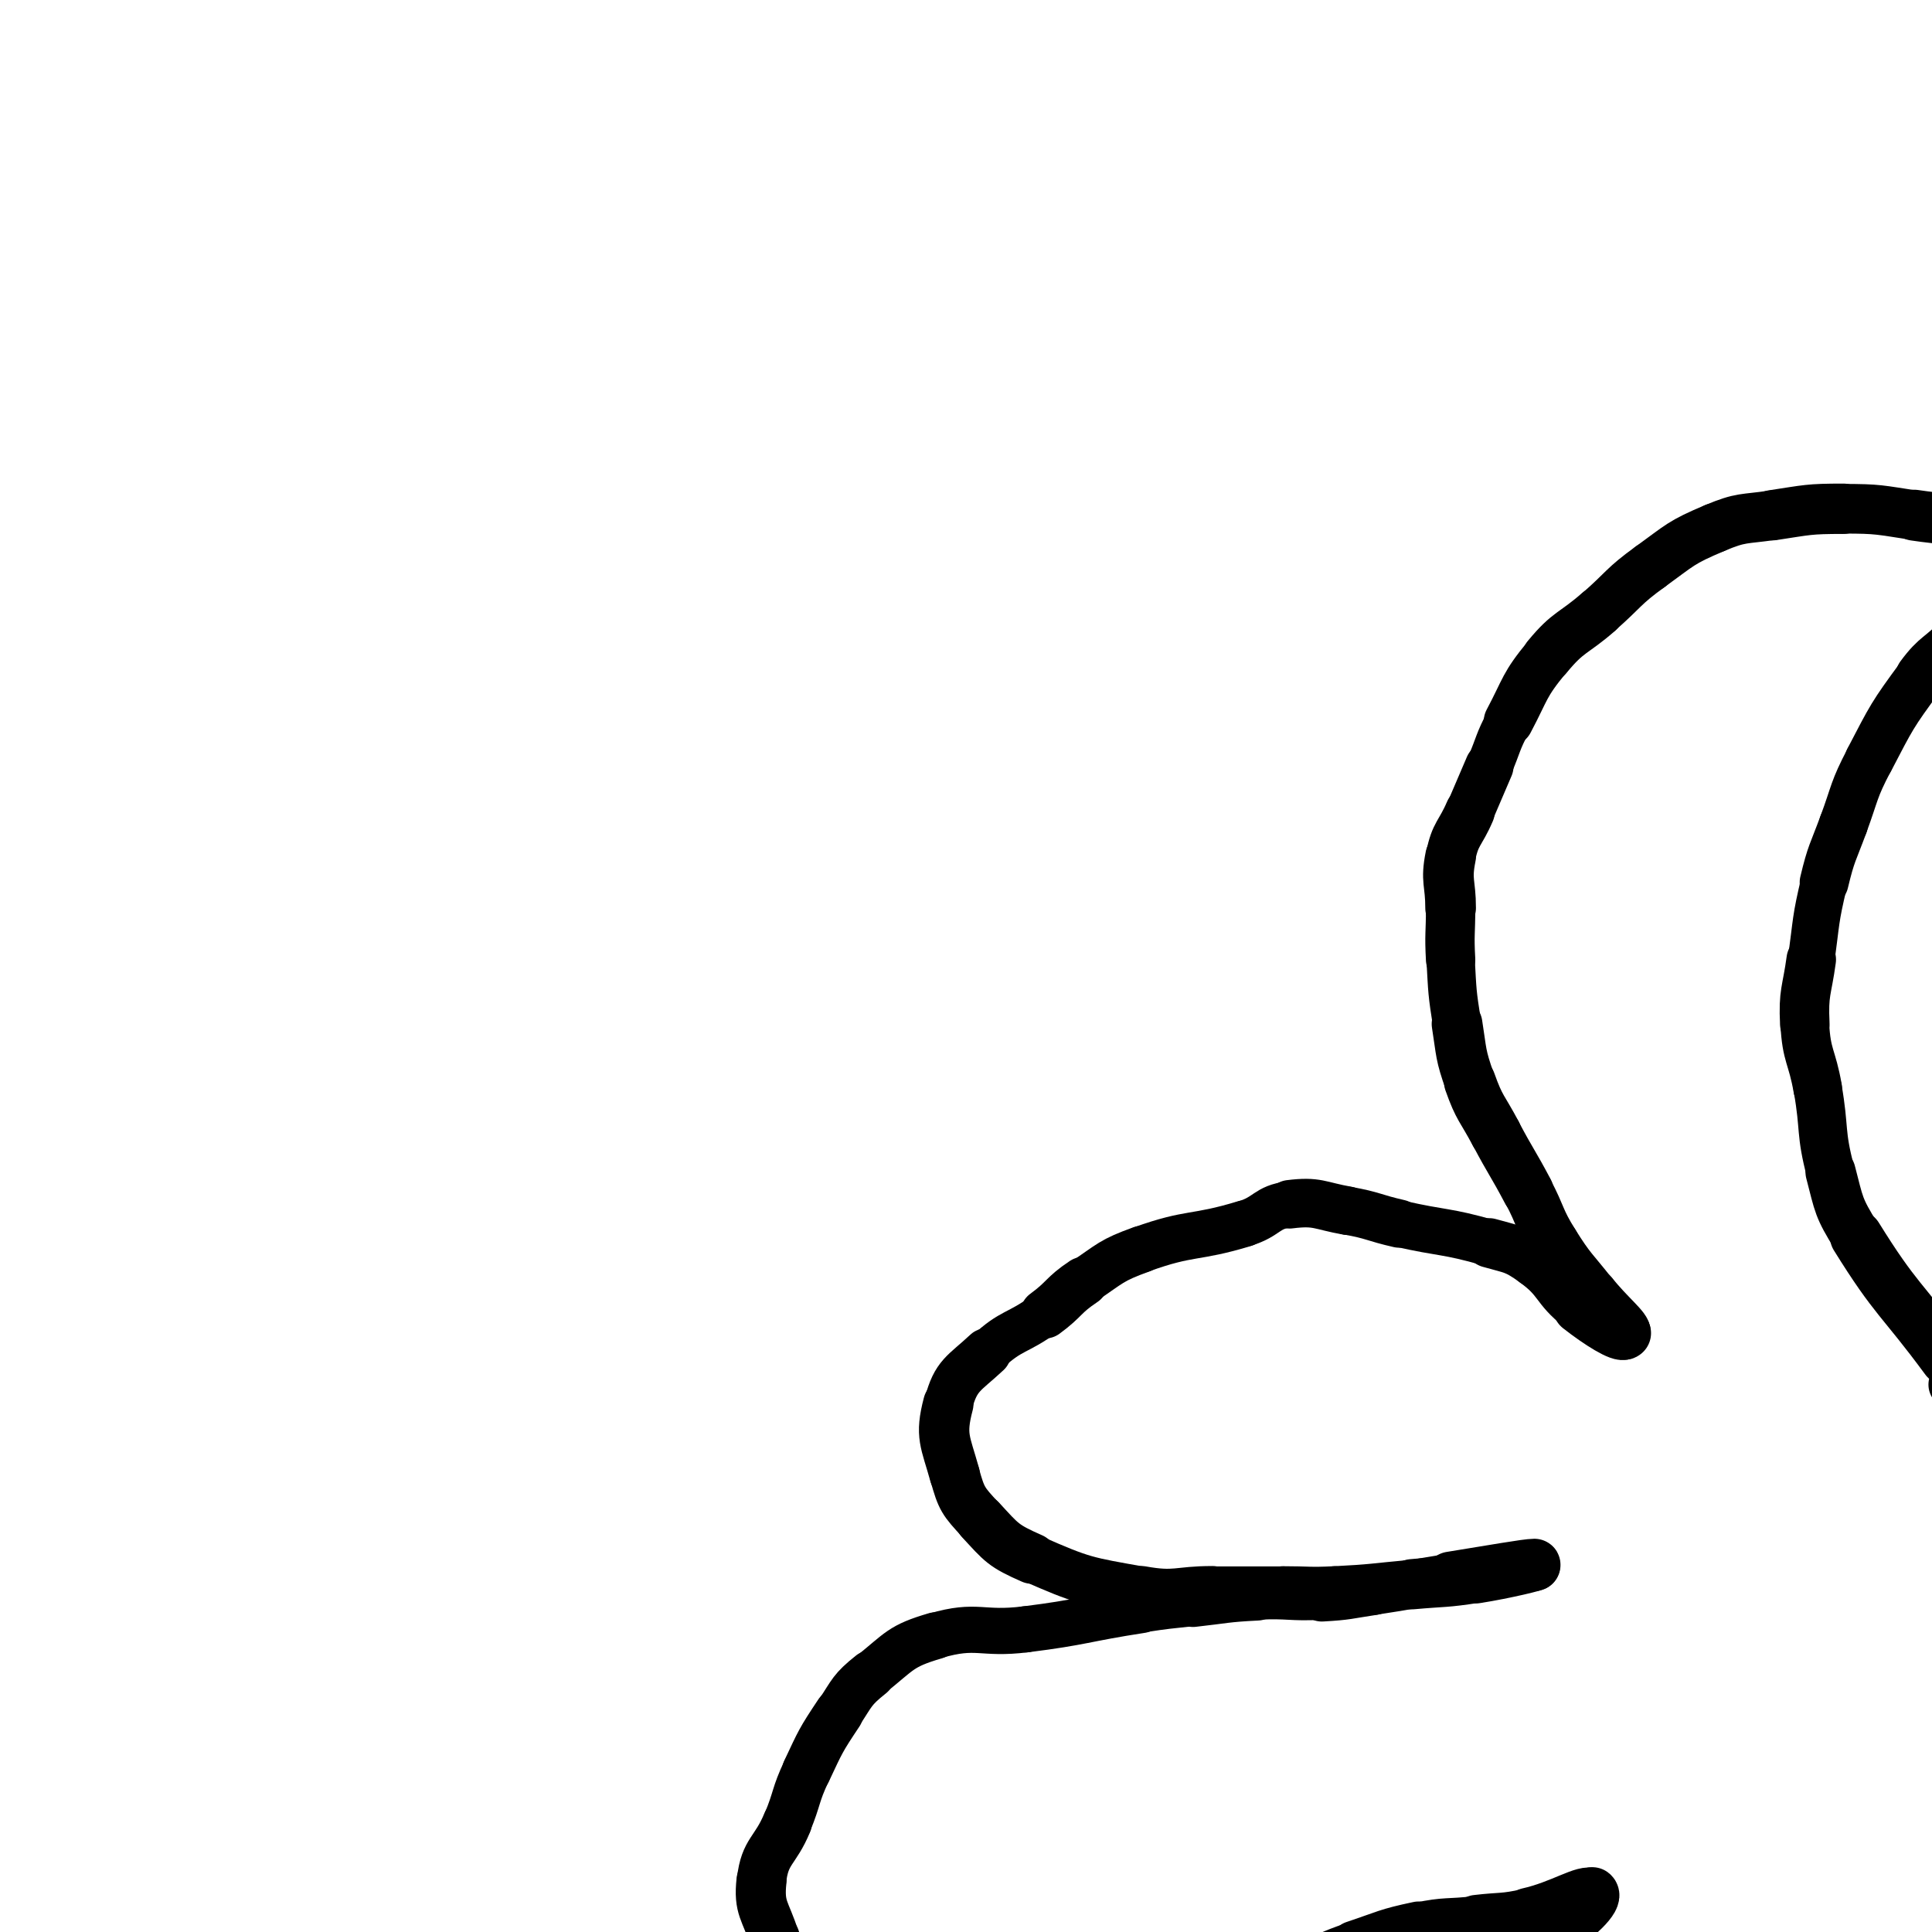 <svg xmlns="http://www.w3.org/2000/svg" xmlns:xlink="http://www.w3.org/1999/xlink" viewBox="0 0 200 200" width="200" height="200"><path d="M 201.500,140.667 C 196.833,134.333 196.287,134.638 192.167,128.000" stroke-width="5.465" stroke="black" fill="none" stroke-linecap="round"></path><path d="M 192.167,128.000 C 190.287,124.971 190.400,124.785 189.500,121.333" stroke-width="5.195" stroke="black" fill="none" stroke-linecap="round"></path><path d="M 189.500,121.333 C 188.400,117.118 188.918,116.985 188.167,112.667" stroke-width="5.005" stroke="black" fill="none" stroke-linecap="round"></path><path d="M 188.167,112.667 C 187.584,109.318 187.001,109.358 186.833,106.000" stroke-width="5.044" stroke="black" fill="none" stroke-linecap="round"></path><path d="M 186.833,106.000 C 186.668,102.691 187.048,102.651 187.500,99.333" stroke-width="5.127" stroke="black" fill="none" stroke-linecap="round"></path><path d="M 187.500,99.333 C 188.048,95.318 187.897,95.266 188.833,91.333" stroke-width="4.831" stroke="black" fill="none" stroke-linecap="round"></path><path d="M 188.833,91.333 C 189.564,88.266 189.741,88.299 190.833,85.333" stroke-width="5.060" stroke="black" fill="none" stroke-linecap="round"></path><path d="M 190.833,85.333 C 192.074,81.966 191.845,81.838 193.500,78.667" stroke-width="5.053" stroke="black" fill="none" stroke-linecap="round"></path><path d="M 193.500,78.667 C 195.845,74.172 195.834,74.071 198.833,70.000" stroke-width="5.083" stroke="black" fill="none" stroke-linecap="round"></path><path d="M 198.833,70.000 C 200.501,67.737 200.924,68.083 202.833,66.000" stroke-width="5.210" stroke="black" fill="none" stroke-linecap="round"></path><path d="M 202.833,66.000 C 204.591,64.083 204.500,64.000 206.167,62.000" stroke-width="5.245" stroke="black" fill="none" stroke-linecap="round"></path><path d="M 206.167,62.000 C 207.833,60.000 209.953,59.661 209.500,58.000" stroke-width="5.415" stroke="black" fill="none" stroke-linecap="round"></path><path d="M 209.500,58.000 C 208.953,55.994 207.033,55.847 204.167,54.667" stroke-width="5.440" stroke="black" fill="none" stroke-linecap="round"></path><path d="M 204.167,54.667 C 201.366,53.513 201.200,53.788 198.167,53.333" stroke-width="5.273" stroke="black" fill="none" stroke-linecap="round"></path><path d="M 198.167,53.333 C 194.533,52.788 194.500,52.667 190.833,52.667" stroke-width="5.138" stroke="black" fill="none" stroke-linecap="round"></path><path d="M 190.833,52.667 C 187.167,52.667 187.134,52.788 183.500,53.333" stroke-width="5.211" stroke="black" fill="none" stroke-linecap="round"></path><path d="M 183.500,53.333 C 180.467,53.788 180.296,53.489 177.500,54.667" stroke-width="5.145" stroke="black" fill="none" stroke-linecap="round"></path><path d="M 177.500,54.667 C 173.963,56.156 173.972,56.400 170.833,58.667" stroke-width="5.151" stroke="black" fill="none" stroke-linecap="round"></path><path d="M 170.833,58.667 C 167.972,60.733 168.167,61.000 165.500,63.333" stroke-width="5.155" stroke="black" fill="none" stroke-linecap="round"></path><path d="M 165.500,63.333 C 162.833,65.667 162.392,65.298 160.167,68.000" stroke-width="5.196" stroke="black" fill="none" stroke-linecap="round"></path><path d="M 160.167,68.000 C 157.725,70.964 157.982,71.239 156.167,74.667" stroke-width="5.135" stroke="black" fill="none" stroke-linecap="round"></path><path d="M 156.167,74.667 C 154.982,76.905 155.167,77.000 154.167,79.333" stroke-width="4.804" stroke="black" fill="none" stroke-linecap="round"></path><path d="M 154.167,79.333 C 153.167,81.667 153.167,81.667 152.167,84.000" stroke-width="5.024" stroke="black" fill="none" stroke-linecap="round"></path><path d="M 152.167,84.000 C 151.167,86.333 150.654,86.228 150.167,88.667" stroke-width="5.150" stroke="black" fill="none" stroke-linecap="round"></path><path d="M 150.167,88.667 C 149.654,91.228 150.167,91.333 150.167,94.000" stroke-width="5.244" stroke="black" fill="none" stroke-linecap="round"></path><path d="M 150.167,94.000 C 150.167,96.667 150.019,96.674 150.167,99.333" stroke-width="5.108" stroke="black" fill="none" stroke-linecap="round"></path><path d="M 150.167,99.333 C 150.352,102.674 150.312,102.697 150.833,106.000" stroke-width="5.004" stroke="black" fill="none" stroke-linecap="round"></path><path d="M 150.833,106.000 C 151.312,109.030 151.152,109.124 152.167,112.000" stroke-width="5.250" stroke="black" fill="none" stroke-linecap="round"></path><path d="M 152.167,112.000 C 153.152,114.790 153.439,114.699 154.833,117.333" stroke-width="5.365" stroke="black" fill="none" stroke-linecap="round"></path><path d="M 154.833,117.333 C 156.439,120.366 156.561,120.301 158.167,123.333" stroke-width="5.343" stroke="black" fill="none" stroke-linecap="round"></path><path d="M 158.167,123.333 C 159.561,125.968 159.260,126.149 160.833,128.667" stroke-width="5.276" stroke="black" fill="none" stroke-linecap="round"></path><path d="M 160.833,128.667 C 162.593,131.482 162.775,131.380 164.833,134.000" stroke-width="5.277" stroke="black" fill="none" stroke-linecap="round"></path><path d="M 164.833,134.000 C 166.441,136.046 168.495,137.672 168.167,138.000" stroke-width="5.354" stroke="black" fill="none" stroke-linecap="round"></path><path d="M 168.167,138.000 C 167.828,138.339 165.595,136.979 163.500,135.333" stroke-width="5.496" stroke="black" fill="none" stroke-linecap="round"></path><path d="M 163.500,135.333 C 160.928,133.313 161.471,132.551 158.833,130.667" stroke-width="5.148" stroke="black" fill="none" stroke-linecap="round"></path><path d="M 158.833,130.667 C 156.804,129.217 156.597,129.361 154.167,128.667" stroke-width="5.125" stroke="black" fill="none" stroke-linecap="round"></path><path d="M 154.167,128.667 C 149.597,127.361 149.487,127.724 144.833,126.667" stroke-width="4.837" stroke="black" fill="none" stroke-linecap="round"></path><path d="M 144.833,126.667 C 142.153,126.058 142.201,125.810 139.500,125.333" stroke-width="4.989" stroke="black" fill="none" stroke-linecap="round"></path><path d="M 139.500,125.333 C 136.534,124.810 136.397,124.305 133.500,124.667" stroke-width="5.025" stroke="black" fill="none" stroke-linecap="round"></path><path d="M 133.500,124.667 C 131.064,124.971 131.255,125.930 128.833,126.667" stroke-width="4.775" stroke="black" fill="none" stroke-linecap="round"></path><path d="M 128.833,126.667 C 123.589,128.263 123.297,127.486 118.167,129.333" stroke-width="4.822" stroke="black" fill="none" stroke-linecap="round"></path><path d="M 118.167,129.333 C 114.964,130.486 115.010,130.771 112.167,132.667" stroke-width="4.863" stroke="black" fill="none" stroke-linecap="round"></path><path d="M 112.167,132.667 C 110.010,134.105 110.263,134.463 108.167,136.000" stroke-width="5.121" stroke="black" fill="none" stroke-linecap="round"></path><path d="M 108.167,136.000 C 105.263,138.129 104.765,137.575 102.167,140.000" stroke-width="4.624" stroke="black" fill="none" stroke-linecap="round"></path><path d="M 102.167,140.000 C 99.765,142.242 98.959,142.324 98.167,145.333" stroke-width="5.026" stroke="black" fill="none" stroke-linecap="round"></path><path d="M 98.167,145.333 C 97.292,148.657 97.870,149.198 98.833,152.667" stroke-width="5.215" stroke="black" fill="none" stroke-linecap="round"></path><path d="M 98.833,152.667 C 99.537,155.198 99.715,155.399 101.500,157.333" stroke-width="5.178" stroke="black" fill="none" stroke-linecap="round"></path><path d="M 101.500,157.333 C 103.715,159.732 103.827,160.011 106.833,161.333" stroke-width="5.240" stroke="black" fill="none" stroke-linecap="round"></path><path d="M 106.833,161.333 C 112.160,163.677 112.408,163.638 118.167,164.667" stroke-width="4.992" stroke="black" fill="none" stroke-linecap="round"></path><path d="M 118.167,164.667 C 121.741,165.305 121.833,164.667 125.500,164.667" stroke-width="5.103" stroke="black" fill="none" stroke-linecap="round"></path><path d="M 125.500,164.667 C 129.167,164.667 129.167,164.667 132.833,164.667" stroke-width="5.026" stroke="black" fill="none" stroke-linecap="round"></path><path d="M 132.833,164.667 C 135.500,164.667 135.506,164.800 138.167,164.667" stroke-width="5.066" stroke="black" fill="none" stroke-linecap="round"></path><path d="M 138.167,164.667 C 142.172,164.466 142.169,164.363 146.167,164.000" stroke-width="5.062" stroke="black" fill="none" stroke-linecap="round"></path><path d="M 146.167,164.000 C 149.503,163.697 149.530,163.855 152.833,163.333" stroke-width="5.200" stroke="black" fill="none" stroke-linecap="round"></path><path d="M 152.833,163.333 C 155.864,162.855 159.383,162.000 158.833,162.000" stroke-width="5.294" stroke="black" fill="none" stroke-linecap="round"></path><path d="M 158.833,162.000 C 158.049,162.000 154.496,162.641 150.167,163.333" stroke-width="5.418" stroke="black" fill="none" stroke-linecap="round"></path><path d="M 150.167,163.333 C 146.163,163.974 146.176,164.065 142.167,164.667" stroke-width="5.019" stroke="black" fill="none" stroke-linecap="round"></path><path d="M 142.167,164.667 C 139.510,165.065 139.512,165.185 136.833,165.333" stroke-width="5.054" stroke="black" fill="none" stroke-linecap="round"></path><path d="M 136.833,165.333 C 133.512,165.518 133.492,165.167 130.167,165.333" stroke-width="4.685" stroke="black" fill="none" stroke-linecap="round"></path><path d="M 130.167,165.333 C 126.825,165.500 126.829,165.630 123.500,166.000" stroke-width="4.849" stroke="black" fill="none" stroke-linecap="round"></path><path d="M 123.500,166.000 C 120.829,166.297 120.822,166.258 118.167,166.667" stroke-width="4.669" stroke="black" fill="none" stroke-linecap="round"></path><path d="M 118.167,166.667 C 112.156,167.591 112.196,167.913 106.167,168.667" stroke-width="4.781" stroke="black" fill="none" stroke-linecap="round"></path><path d="M 106.167,168.667 C 101.529,169.246 101.203,168.059 96.833,169.333" stroke-width="4.781" stroke="black" fill="none" stroke-linecap="round"></path><path d="M 96.833,169.333 C 93.203,170.392 93.161,170.938 90.167,173.333" stroke-width="4.859" stroke="black" fill="none" stroke-linecap="round"></path><path d="M 90.167,173.333 C 88.161,174.938 88.271,175.177 86.833,177.333" stroke-width="4.993" stroke="black" fill="none" stroke-linecap="round"></path><path d="M 86.833,177.333 C 84.938,180.177 84.957,180.237 83.500,183.333" stroke-width="5.096" stroke="black" fill="none" stroke-linecap="round"></path><path d="M 83.500,183.333 C 82.291,185.903 82.584,186.034 81.500,188.667" stroke-width="5.056" stroke="black" fill="none" stroke-linecap="round"></path><path d="M 81.500,188.667 C 80.251,191.701 79.178,191.568 78.833,194.667" stroke-width="5.112" stroke="black" fill="none" stroke-linecap="round"></path><path d="M 78.833,194.667 C 78.511,197.568 79.254,197.746 80.167,200.667" stroke-width="5.183" stroke="black" fill="none" stroke-linecap="round"></path><path d="M 80.167,200.667 C 80.921,203.079 80.166,204.175 82.167,205.333" stroke-width="5.281" stroke="black" fill="none" stroke-linecap="round"></path><path d="M 82.167,205.333 C 86.499,207.842 87.500,206.667 92.833,208.000" stroke-width="4.910" stroke="black" fill="none" stroke-linecap="round"></path><path d="M 92.833,208.000 C 95.500,208.667 95.470,209.165 98.167,209.333" stroke-width="5.005" stroke="black" fill="none" stroke-linecap="round"></path><path d="M 98.167,209.333 C 100.803,209.498 100.822,208.824 103.500,208.667" stroke-width="4.736" stroke="black" fill="none" stroke-linecap="round"></path><path d="M 103.500,208.667 C 106.489,208.491 106.508,208.824 109.500,208.667" stroke-width="4.702" stroke="black" fill="none" stroke-linecap="round"></path><path d="M 109.500,208.667 C 112.841,208.491 112.853,208.473 116.167,208.000" stroke-width="4.666" stroke="black" fill="none" stroke-linecap="round"></path><path d="M 116.167,208.000 C 119.853,207.473 119.889,207.569 123.500,206.667" stroke-width="4.719" stroke="black" fill="none" stroke-linecap="round"></path><path d="M 123.500,206.667 C 129.223,205.236 129.211,205.133 134.833,203.333" stroke-width="4.740" stroke="black" fill="none" stroke-linecap="round"></path><path d="M 134.833,203.333 C 137.544,202.466 137.466,202.233 140.167,201.333" stroke-width="4.780" stroke="black" fill="none" stroke-linecap="round"></path><path d="M 140.167,201.333 C 143.466,200.233 143.442,200.047 146.833,199.333" stroke-width="4.981" stroke="black" fill="none" stroke-linecap="round"></path><path d="M 146.833,199.333 C 149.775,198.714 149.836,199.019 152.833,198.667" stroke-width="4.787" stroke="black" fill="none" stroke-linecap="round"></path><path d="M 152.833,198.667 C 155.502,198.353 155.552,198.581 158.167,198.000" stroke-width="5.012" stroke="black" fill="none" stroke-linecap="round"></path><path d="M 158.167,198.000 C 161.552,197.248 164.098,195.448 164.833,196.000" stroke-width="5.151" stroke="black" fill="none" stroke-linecap="round"></path><path d="M 164.833,196.000 C 165.431,196.448 163.200,198.648 160.833,200.000" stroke-width="5.420" stroke="black" fill="none" stroke-linecap="round"></path><path d="M 160.833,200.000 C 158.533,201.314 158.088,200.428 155.500,201.333" stroke-width="5.220" stroke="black" fill="none" stroke-linecap="round"></path><path d="M 155.500,201.333 C 151.421,202.761 151.473,202.939 147.500,204.667" stroke-width="5.031" stroke="black" fill="none" stroke-linecap="round"></path><path d="M 147.500,204.667 C 143.807,206.272 143.901,206.506 140.167,208.000" stroke-width="4.943" stroke="black" fill="none" stroke-linecap="round"></path><path d="M 140.167,208.000 C 137.235,209.173 137.148,208.948 134.167,210.000" stroke-width="5.065" stroke="black" fill="none" stroke-linecap="round"></path><path d="M 134.167,210.000 C 131.482,210.948 131.547,211.152 128.833,212.000" stroke-width="4.764" stroke="black" fill="none" stroke-linecap="round"></path><path d="M 128.833,212.000 C 126.214,212.819 126.167,212.667 123.500,213.333" stroke-width="4.773" stroke="black" fill="none" stroke-linecap="round"></path><path d="M 123.500,213.333 C 120.833,214.000 120.695,213.655 118.167,214.667" stroke-width="5.042" stroke="black" fill="none" stroke-linecap="round"></path><path d="M 118.167,214.667 C 115.695,215.655 115.271,215.426 113.500,217.333" stroke-width="5.121" stroke="black" fill="none" stroke-linecap="round"></path><path d="M 113.500,217.333 C 110.938,220.093 111.062,220.485 109.500,224.000" stroke-width="5.133" stroke="black" fill="none" stroke-linecap="round"></path><path d="M 109.500,224.000 C 108.395,226.485 108.335,226.637 108.167,229.333" stroke-width="5.190" stroke="black" fill="none" stroke-linecap="round"></path><path d="M 108.167,229.333 C 108.002,231.970 107.697,232.393 108.833,234.667" stroke-width="5.322" stroke="black" fill="none" stroke-linecap="round"></path><path d="M 108.833,234.667 C 110.030,237.060 110.442,237.322 112.833,238.667" stroke-width="5.306" stroke="black" fill="none" stroke-linecap="round"></path><path d="M 112.833,238.667 C 115.775,240.322 116.184,239.612 119.500,240.667" stroke-width="5.190" stroke="black" fill="none" stroke-linecap="round"></path><path d="M 119.500,240.667 C 123.517,241.945 123.407,242.444 127.500,243.333" stroke-width="5.053" stroke="black" fill="none" stroke-linecap="round"></path><path d="M 127.500,243.333 C 131.074,244.110 131.235,243.315 134.833,244.000" stroke-width="4.618" stroke="black" fill="none" stroke-linecap="round"></path><path d="M 134.833,244.000 C 138.235,244.648 138.137,245.115 141.500,246.000" stroke-width="4.874" stroke="black" fill="none" stroke-linecap="round"></path><path d="M 141.500,246.000 C 144.470,246.782 144.464,246.996 147.500,247.333" stroke-width="4.839" stroke="black" fill="none" stroke-linecap="round"></path><path d="M 147.500,247.333 C 150.464,247.663 150.503,247.218 153.500,247.333" stroke-width="4.798" stroke="black" fill="none" stroke-linecap="round"></path><path d="M 153.500,247.333 C 159.170,247.551 159.163,247.790 164.833,248.000" stroke-width="4.741" stroke="black" fill="none" stroke-linecap="round"></path><path d="M 164.833,248.000 C 168.163,248.123 168.176,248.175 171.500,248.000" stroke-width="4.745" stroke="black" fill="none" stroke-linecap="round"></path><path d="M 171.500,248.000 C 174.510,247.842 174.497,247.634 177.500,247.333" stroke-width="4.719" stroke="black" fill="none" stroke-linecap="round"></path><path d="M 177.500,247.333 C 181.163,246.967 181.172,247.052 184.833,246.667" stroke-width="4.714" stroke="black" fill="none" stroke-linecap="round"></path><path d="M 184.833,246.667 C 187.506,246.385 187.513,246.419 190.167,246.000" stroke-width="4.718" stroke="black" fill="none" stroke-linecap="round"></path><path d="M 190.167,246.000 C 193.846,245.419 193.833,245.333 197.500,244.667" stroke-width="4.823" stroke="black" fill="none" stroke-linecap="round"></path><path d="M 197.500,244.667 C 201.167,244.000 201.264,244.325 204.833,243.333" stroke-width="4.914" stroke="black" fill="none" stroke-linecap="round"></path><path d="M 204.833,243.333 C 207.264,242.658 207.110,242.177 209.500,241.333" stroke-width="4.766" stroke="black" fill="none" stroke-linecap="round"></path><path d="M 209.500,241.333 C 212.777,240.177 213.306,241.050 216.167,239.333" stroke-width="5.049" stroke="black" fill="none" stroke-linecap="round"></path><path d="M 216.167,239.333 C 218.306,238.050 218.150,237.527 219.500,235.333" stroke-width="5.232" stroke="black" fill="none" stroke-linecap="round"></path><path d="M 219.500,235.333 C 220.817,233.194 220.609,233.042 221.500,230.667" stroke-width="5.237" stroke="black" fill="none" stroke-linecap="round"></path><path d="M 221.500,230.667 C 222.609,227.708 222.548,227.682 223.500,224.667" stroke-width="5.217" stroke="black" fill="none" stroke-linecap="round"></path><path d="M 223.500,224.667 C 224.548,221.348 224.931,221.412 225.500,218.000" stroke-width="5.220" stroke="black" fill="none" stroke-linecap="round"></path><path d="M 225.500,218.000 C 226.265,213.412 225.954,213.338 226.167,208.667" stroke-width="5.030" stroke="black" fill="none" stroke-linecap="round"></path><path d="M 226.167,208.667 C 226.288,206.004 226.323,205.991 226.167,203.333" stroke-width="5.053" stroke="black" fill="none" stroke-linecap="round"></path><path d="M 226.167,203.333 C 225.990,200.325 225.677,200.342 225.500,197.333" stroke-width="5.013" stroke="black" fill="none" stroke-linecap="round"></path><path d="M 225.500,197.333 C 225.344,194.675 225.656,194.658 225.500,192.000" stroke-width="4.845" stroke="black" fill="none" stroke-linecap="round"></path><path d="M 225.500,192.000 C 225.323,188.991 225.167,189.000 224.833,186.000" stroke-width="4.748" stroke="black" fill="none" stroke-linecap="round"></path><path d="M 224.833,186.000 C 224.500,183.000 224.833,182.931 224.167,180.000" stroke-width="4.942" stroke="black" fill="none" stroke-linecap="round"></path><path d="M 224.167,180.000 C 223.166,175.598 223.208,175.507 221.500,171.333" stroke-width="4.824" stroke="black" fill="none" stroke-linecap="round"></path><path d="M 221.500,171.333 C 220.208,168.174 219.849,168.324 218.167,165.333" stroke-width="4.901" stroke="black" fill="none" stroke-linecap="round"></path><path d="M 218.167,165.333 C 216.849,162.991 217.104,162.806 215.500,160.667" stroke-width="5.037" stroke="black" fill="none" stroke-linecap="round"></path><path d="M 215.500,160.667 C 213.104,157.472 212.795,157.700 210.167,154.667" stroke-width="4.962" stroke="black" fill="none" stroke-linecap="round"></path><path d="M 210.167,154.667 C 208.462,152.700 208.332,152.790 206.833,150.667" stroke-width="5.176" stroke="black" fill="none" stroke-linecap="round"></path><path d="M 206.833,150.667 C 204.332,147.123 204.432,147.041 202.167,143.333" stroke-width="5.070" stroke="black" fill="none" stroke-linecap="round"></path></svg>